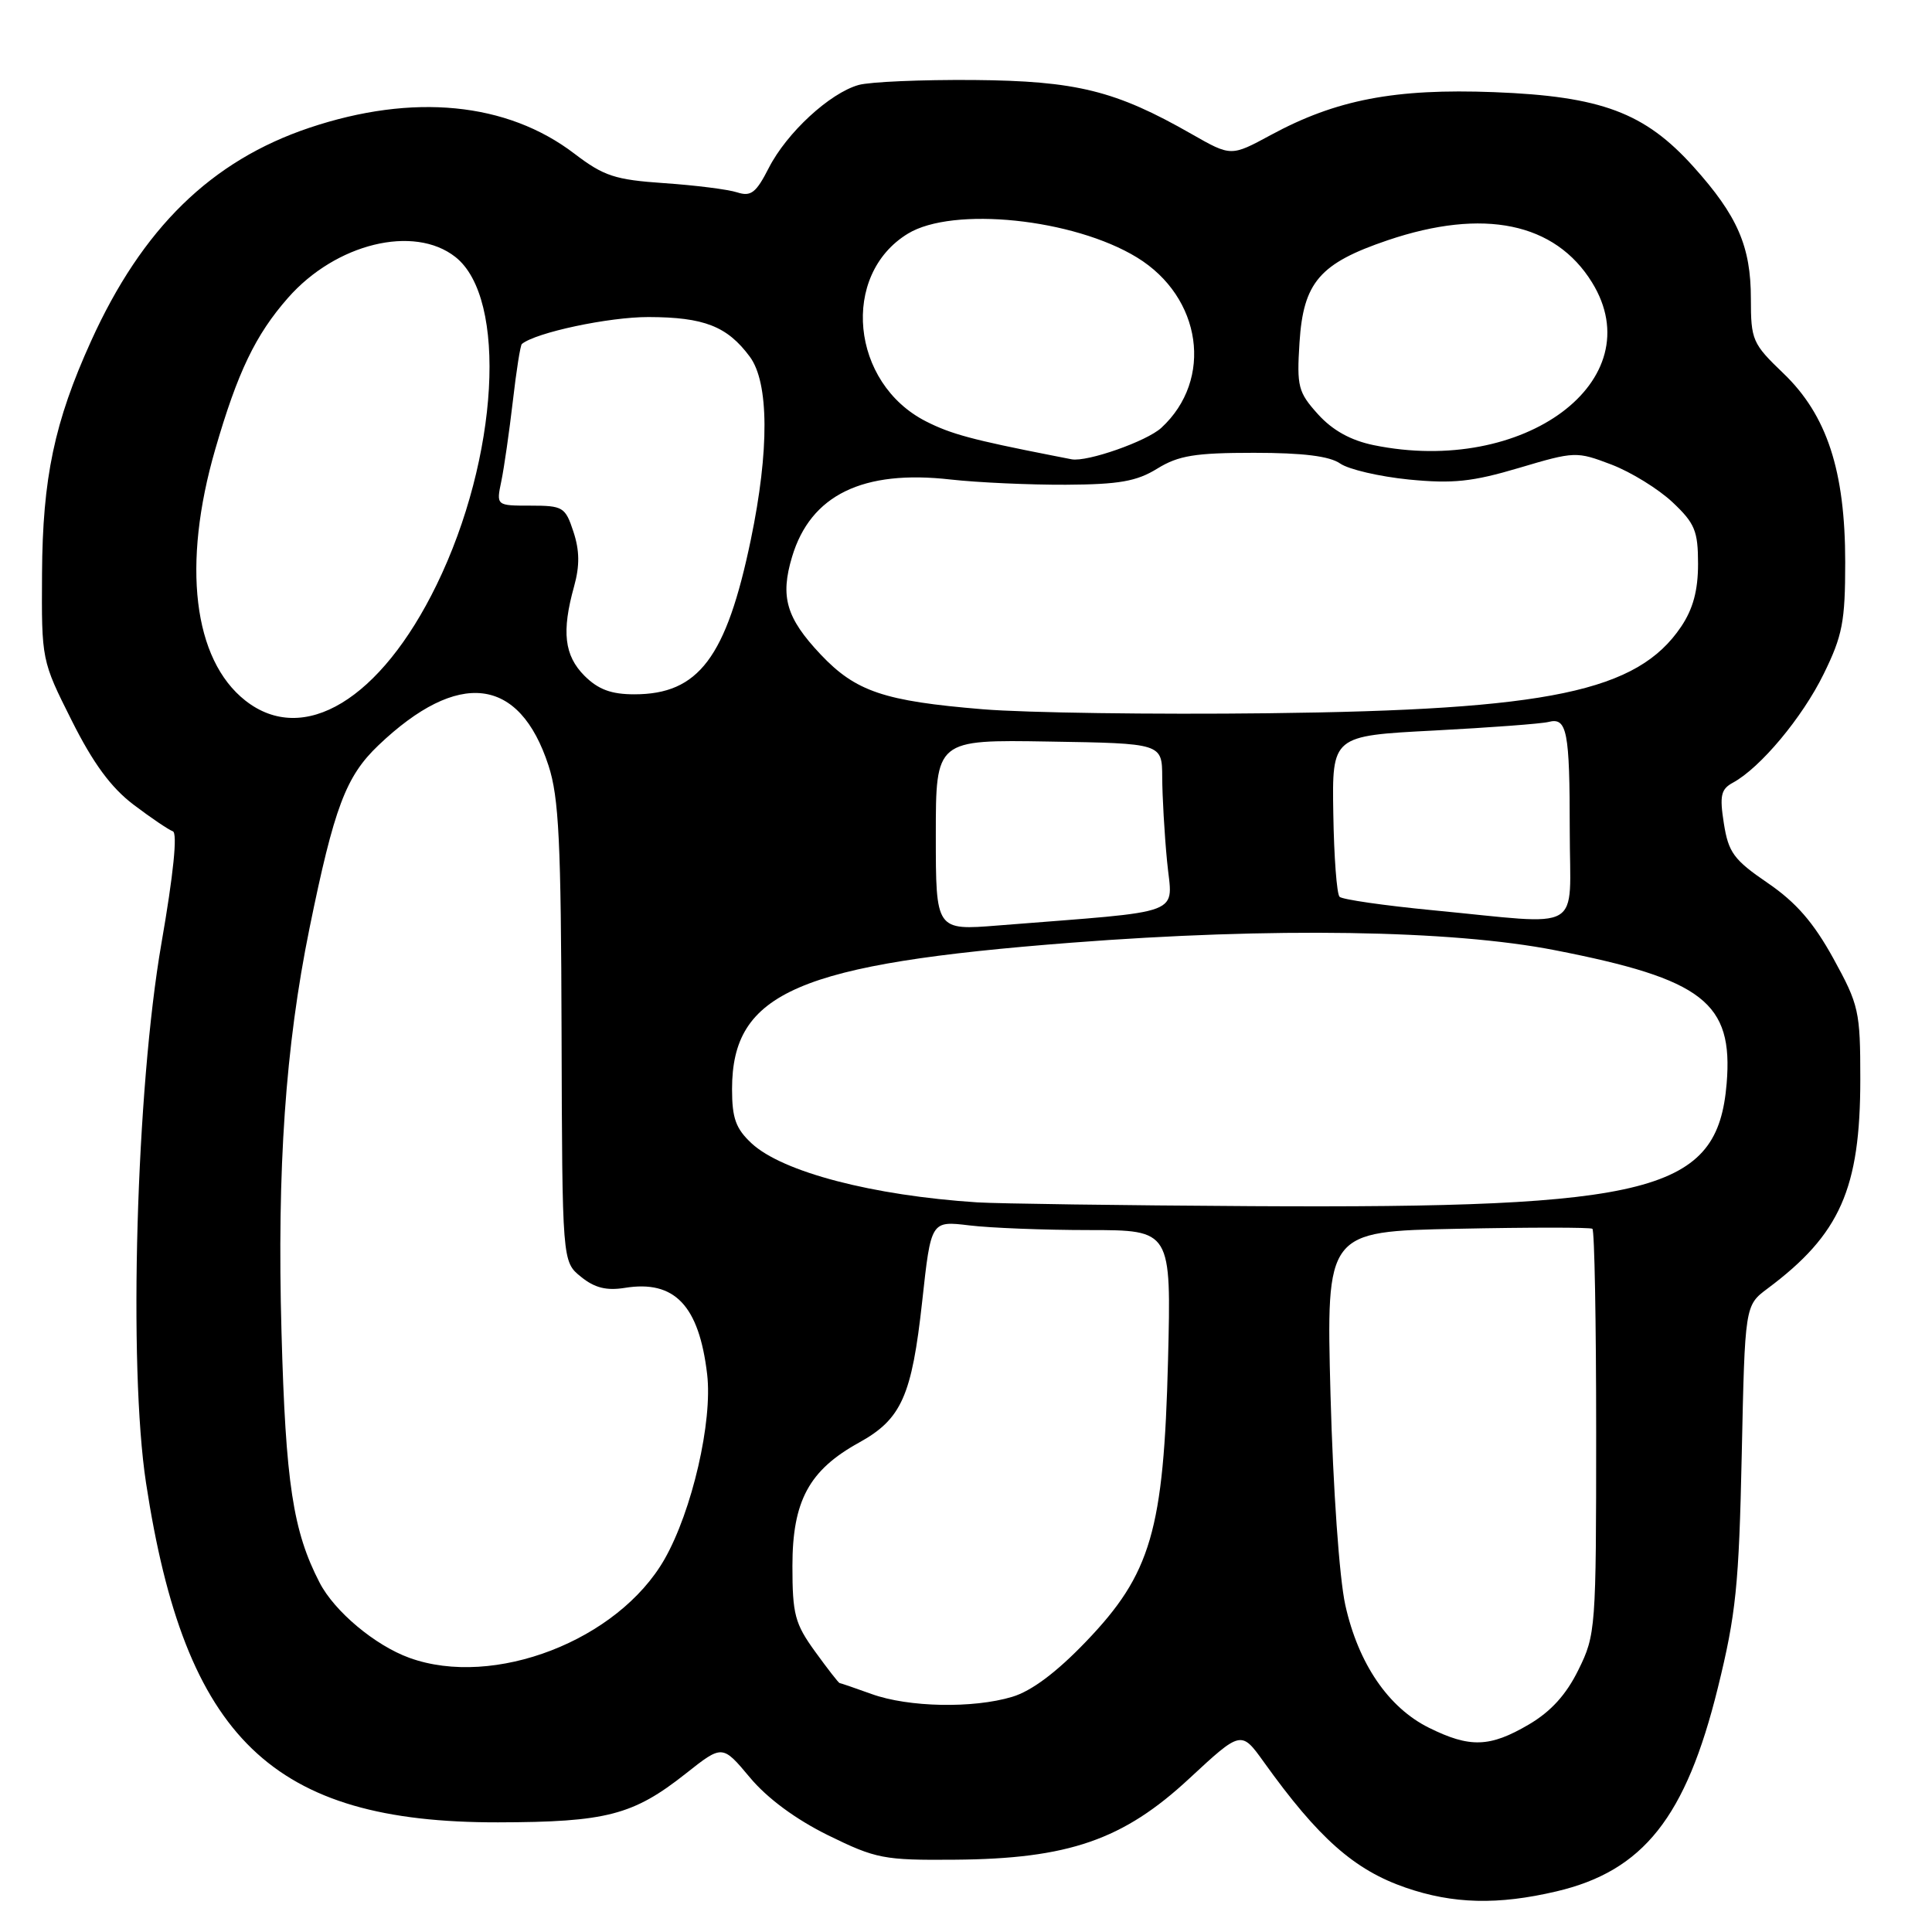 <?xml version="1.0" encoding="UTF-8" standalone="no"?>
<!DOCTYPE svg PUBLIC "-//W3C//DTD SVG 1.1//EN" "http://www.w3.org/Graphics/SVG/1.1/DTD/svg11.dtd" >
<svg xmlns="http://www.w3.org/2000/svg" xmlns:xlink="http://www.w3.org/1999/xlink" version="1.1" viewBox="0 0 256 256">
 <g >
 <path fill="currentColor"
d=" M 206.23 250.62 C 217.76 247.91 223.39 240.80 227.62 223.66 C 230.03 213.89 230.42 210.05 230.79 192.74 C 231.21 172.98 231.21 172.98 234.21 170.74 C 243.82 163.57 246.50 157.52 246.50 143.00 C 246.50 133.99 246.32 133.17 242.93 127.00 C 240.30 122.23 237.99 119.57 234.23 117.00 C 229.73 113.93 229.03 112.96 228.42 109.11 C 227.84 105.42 228.03 104.57 229.62 103.71 C 233.25 101.74 238.81 95.09 241.64 89.32 C 244.14 84.23 244.50 82.38 244.50 74.50 C 244.50 62.38 242.08 55.00 236.30 49.46 C 232.21 45.54 232.00 45.07 232.00 39.57 C 232.00 32.66 230.23 28.58 224.40 22.10 C 217.94 14.91 212.17 12.76 197.97 12.21 C 184.82 11.71 177.04 13.20 168.37 17.90 C 163.12 20.74 163.12 20.74 157.91 17.77 C 147.82 12.00 142.64 10.72 129.00 10.60 C 122.12 10.55 115.27 10.84 113.77 11.26 C 109.94 12.34 104.25 17.59 101.87 22.25 C 100.18 25.56 99.51 26.08 97.68 25.49 C 96.48 25.10 92.14 24.55 88.03 24.27 C 81.48 23.82 80.02 23.34 76.11 20.36 C 67.18 13.54 54.72 12.33 41.00 16.93 C 27.99 21.30 18.85 30.22 12.06 45.21 C 7.21 55.90 5.64 63.35 5.57 76.00 C 5.50 87.48 5.51 87.52 9.50 95.47 C 12.34 101.14 14.71 104.36 17.69 106.62 C 20.00 108.37 22.34 109.95 22.90 110.15 C 23.54 110.37 22.99 115.81 21.39 125.00 C 18.05 144.23 16.99 181.08 19.35 196.50 C 24.52 230.39 36.07 241.52 66.00 241.47 C 80.34 241.44 83.90 240.52 90.88 235.00 C 95.72 231.17 95.72 231.17 99.36 235.52 C 101.67 238.29 105.44 241.07 109.74 243.19 C 116.06 246.29 117.10 246.50 126.49 246.42 C 141.58 246.31 148.84 243.80 157.60 235.65 C 164.46 229.29 164.46 229.29 167.48 233.50 C 174.69 243.56 179.44 247.77 186.25 250.12 C 192.53 252.29 198.49 252.44 206.23 250.62 Z  M 189.35 228.94 C 183.97 226.28 179.98 220.43 178.26 212.68 C 177.47 209.12 176.64 197.30 176.30 184.84 C 175.73 163.17 175.73 163.17 193.11 162.82 C 202.68 162.62 210.72 162.62 211.00 162.82 C 211.28 163.01 211.50 175.17 211.50 189.83 C 211.50 215.79 211.44 216.63 209.15 221.26 C 207.53 224.56 205.50 226.79 202.57 228.51 C 197.41 231.54 194.76 231.62 189.35 228.94 Z  M 115.50 224.47 C 113.30 223.68 111.39 223.02 111.26 223.02 C 111.12 223.01 109.66 221.13 108.01 218.85 C 105.33 215.15 105.00 213.92 105.00 207.50 C 105.00 198.89 107.20 194.81 113.81 191.16 C 119.45 188.05 120.82 184.99 122.20 172.40 C 123.36 161.76 123.36 161.76 128.43 162.37 C 131.22 162.71 138.38 162.99 144.35 162.99 C 155.20 163.00 155.20 163.00 154.77 180.25 C 154.20 202.80 152.52 208.54 143.89 217.53 C 139.99 221.60 136.67 224.08 134.12 224.84 C 128.93 226.40 120.38 226.23 115.50 224.47 Z  M 54.24 219.67 C 49.69 218.02 44.32 213.52 42.35 209.71 C 38.82 202.88 37.85 196.54 37.30 176.50 C 36.70 154.83 37.82 138.67 41.01 123.00 C 44.28 106.98 45.82 102.88 50.14 98.76 C 60.74 88.66 68.83 89.62 72.68 101.44 C 74.06 105.66 74.34 111.55 74.41 136.84 C 74.50 167.18 74.50 167.18 76.98 169.18 C 78.78 170.65 80.36 171.04 82.79 170.65 C 89.38 169.58 92.62 172.97 93.70 182.09 C 94.44 188.35 91.70 200.21 88.05 206.61 C 81.89 217.37 65.43 223.73 54.24 219.67 Z  M 129.50 159.32 C 115.63 158.42 103.69 155.30 99.59 151.50 C 97.50 149.55 97.00 148.18 97.00 144.30 C 97.01 131.47 105.75 127.71 142.00 124.91 C 168.53 122.86 192.29 123.22 206.00 125.90 C 225.68 129.74 229.68 132.84 228.79 143.57 C 227.59 157.94 219.11 160.13 165.79 159.82 C 148.58 159.72 132.25 159.49 129.50 159.32 Z  M 124.00 110.65 C 124.00 98.01 124.00 98.01 138.99 98.26 C 153.98 98.50 153.98 98.50 154.00 103.00 C 154.01 105.47 154.29 110.47 154.64 114.10 C 155.33 121.48 157.61 120.61 132.25 122.63 C 124.00 123.29 124.00 123.29 124.00 110.65 Z  M 189.83 120.61 C 183.41 119.99 177.86 119.19 177.50 118.83 C 177.13 118.47 176.76 113.52 176.67 107.83 C 176.50 97.50 176.50 97.50 190.00 96.80 C 197.43 96.41 204.26 95.90 205.19 95.66 C 207.64 95.02 208.00 96.86 208.00 110.08 C 208.00 123.84 210.21 122.56 189.83 120.61 Z  M 32.51 92.83 C 25.60 87.39 24.09 74.82 28.52 59.54 C 31.48 49.32 33.85 44.37 38.16 39.47 C 44.49 32.26 54.85 29.73 60.34 34.05 C 67.28 39.51 66.07 60.64 57.85 77.50 C 50.44 92.71 40.21 98.89 32.51 92.83 Z  M 130.22 93.98 C 117.14 92.90 113.39 91.64 108.73 86.71 C 104.18 81.88 103.36 79.09 104.95 73.79 C 107.40 65.59 114.33 62.21 125.98 63.54 C 129.57 63.94 136.43 64.25 141.24 64.23 C 148.30 64.19 150.62 63.78 153.35 62.09 C 156.16 60.36 158.35 60.00 166.15 60.00 C 172.66 60.00 176.18 60.44 177.58 61.42 C 178.70 62.20 182.79 63.15 186.68 63.54 C 192.50 64.11 195.09 63.84 201.28 62.00 C 208.68 59.80 208.90 59.80 213.53 61.56 C 216.12 62.55 219.76 64.80 221.62 66.55 C 224.58 69.34 225.00 70.35 225.00 74.72 C 225.00 78.24 224.34 80.69 222.75 83.05 C 216.96 91.63 205.28 94.08 168.00 94.51 C 152.88 94.69 135.87 94.45 130.22 93.98 Z  M 77.45 89.55 C 74.77 86.86 74.40 83.70 76.07 77.70 C 76.83 74.96 76.80 72.93 75.98 70.45 C 74.91 67.19 74.60 67.00 70.30 67.00 C 65.75 67.00 65.75 67.00 66.43 63.75 C 66.80 61.96 67.48 57.21 67.95 53.19 C 68.41 49.16 68.95 45.74 69.15 45.58 C 70.99 44.06 80.67 42.00 85.93 42.01 C 93.30 42.03 96.36 43.23 99.35 47.26 C 101.90 50.69 101.95 59.67 99.49 71.50 C 96.24 87.14 92.57 92.00 84.05 92.00 C 80.99 92.00 79.27 91.36 77.45 89.55 Z  M 139.50 60.37 C 128.85 58.28 125.99 57.51 122.71 55.84 C 112.73 50.78 111.34 36.42 120.30 30.96 C 126.27 27.32 142.24 28.97 150.65 34.11 C 159.26 39.37 160.82 50.30 153.88 56.69 C 151.95 58.47 144.06 61.24 142.00 60.86 C 141.72 60.81 140.60 60.59 139.50 60.37 Z  M 182.00 58.98 C 178.96 58.35 176.57 57.02 174.64 54.89 C 172.01 51.97 171.82 51.23 172.19 45.40 C 172.70 37.40 174.86 34.89 183.89 31.83 C 196.58 27.54 206.06 29.50 210.95 37.42 C 218.98 50.42 201.97 63.08 182.00 58.98 Z "/>
</g>
</svg>